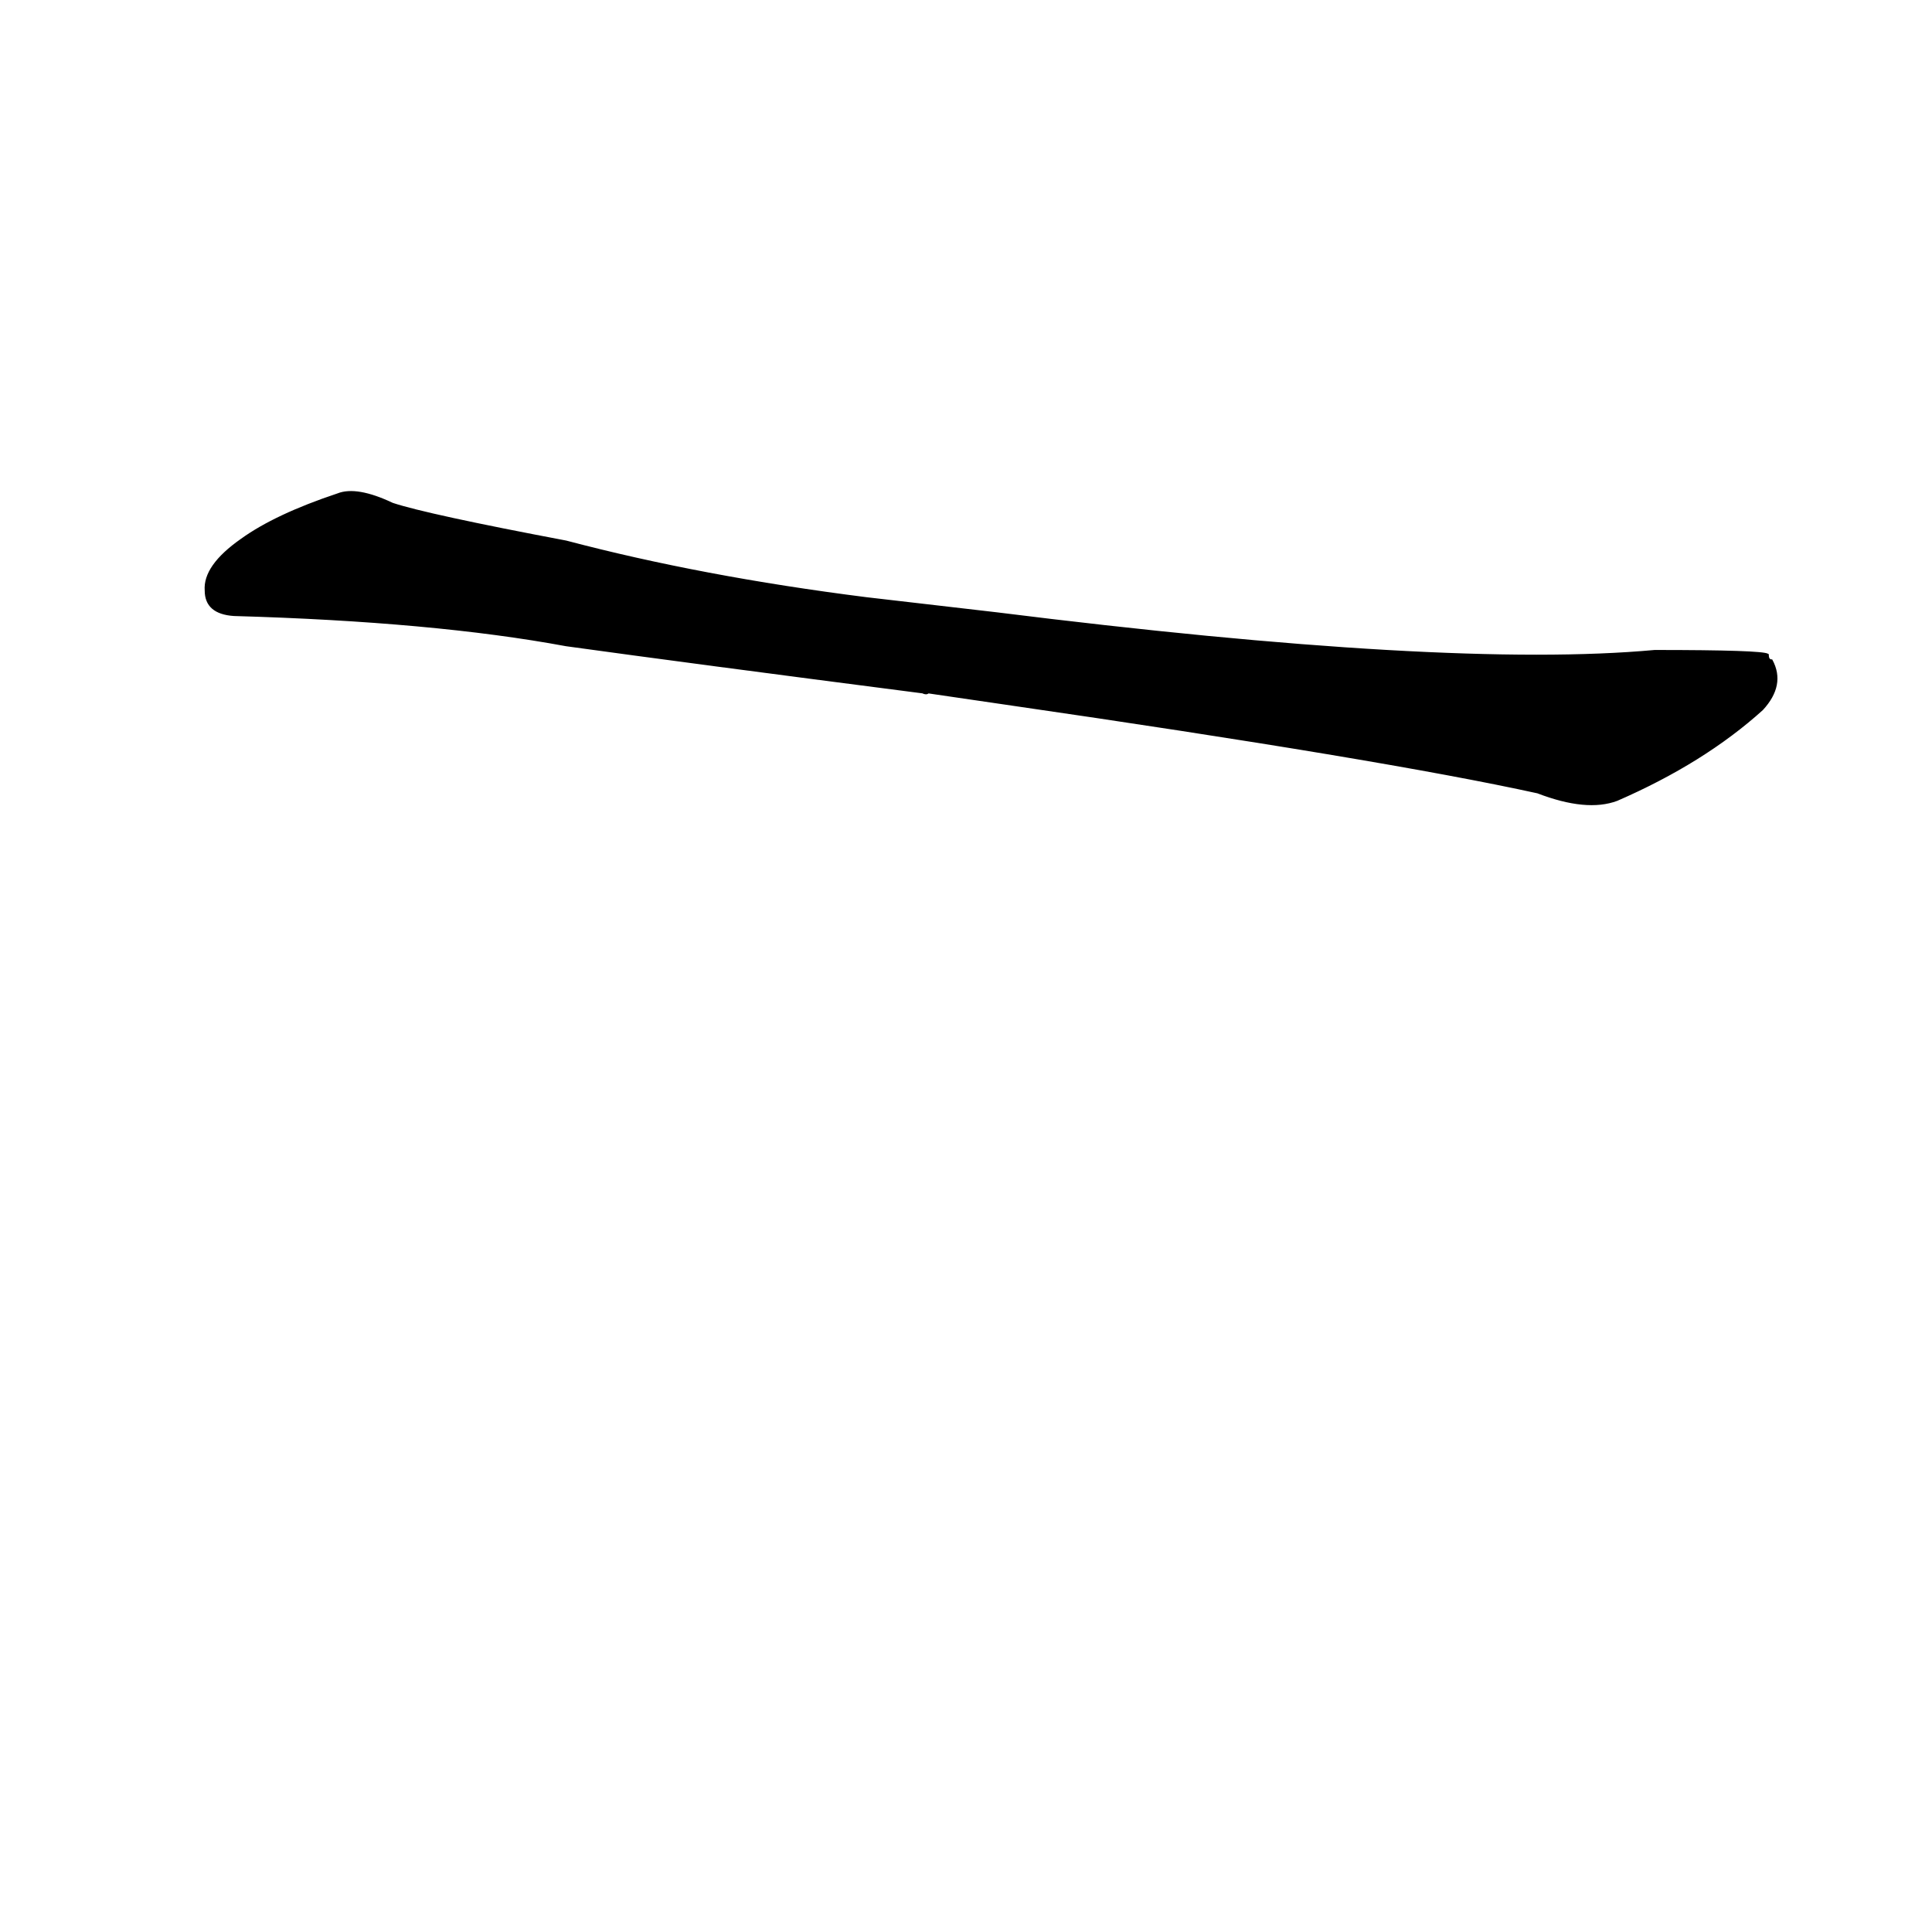 <?xml version="1.0" ?>
<svg baseProfile="full" height="1024" version="1.1" viewBox="0 0 1024 1024" width="1024" xmlns="http://www.w3.org/2000/svg" xmlns:ev="http://www.w3.org/2001/xml-events" xmlns:xlink="http://www.w3.org/1999/xlink">
	<defs/>
	<path d="M 492.0,367.0 Q 491.0,368.0 489.0,367.0 Q 365.0,351.0 300.0,342.0 Q 230.0,329.0 124.0,326.0 Q 109.0,325.0 109.0,313.0 Q 108.0,300.0 128.0,286.0 Q 146.0,273.0 179.0,262.0 Q 189.0,258.0 208.0,267.0 Q 226.0,273.0 300.0,287.0 Q 372.0,306.0 459.0,317.0 L 528.0,325.0 Q 768.0,355.0 877.0,345.0 Q 934.0,345.0 937.0,347.0 Q 937.0,350.0 939.0,350.0 Q 946.0,363.0 934.0,376.0 Q 903.0,404.0 857.0,424.0 Q 841.0,430.0 815.0,420.0 Q 733.0,402.0 533.0,373.0 L 492.0,367.0" fill="black" stroke="#000000"/>
</svg>
